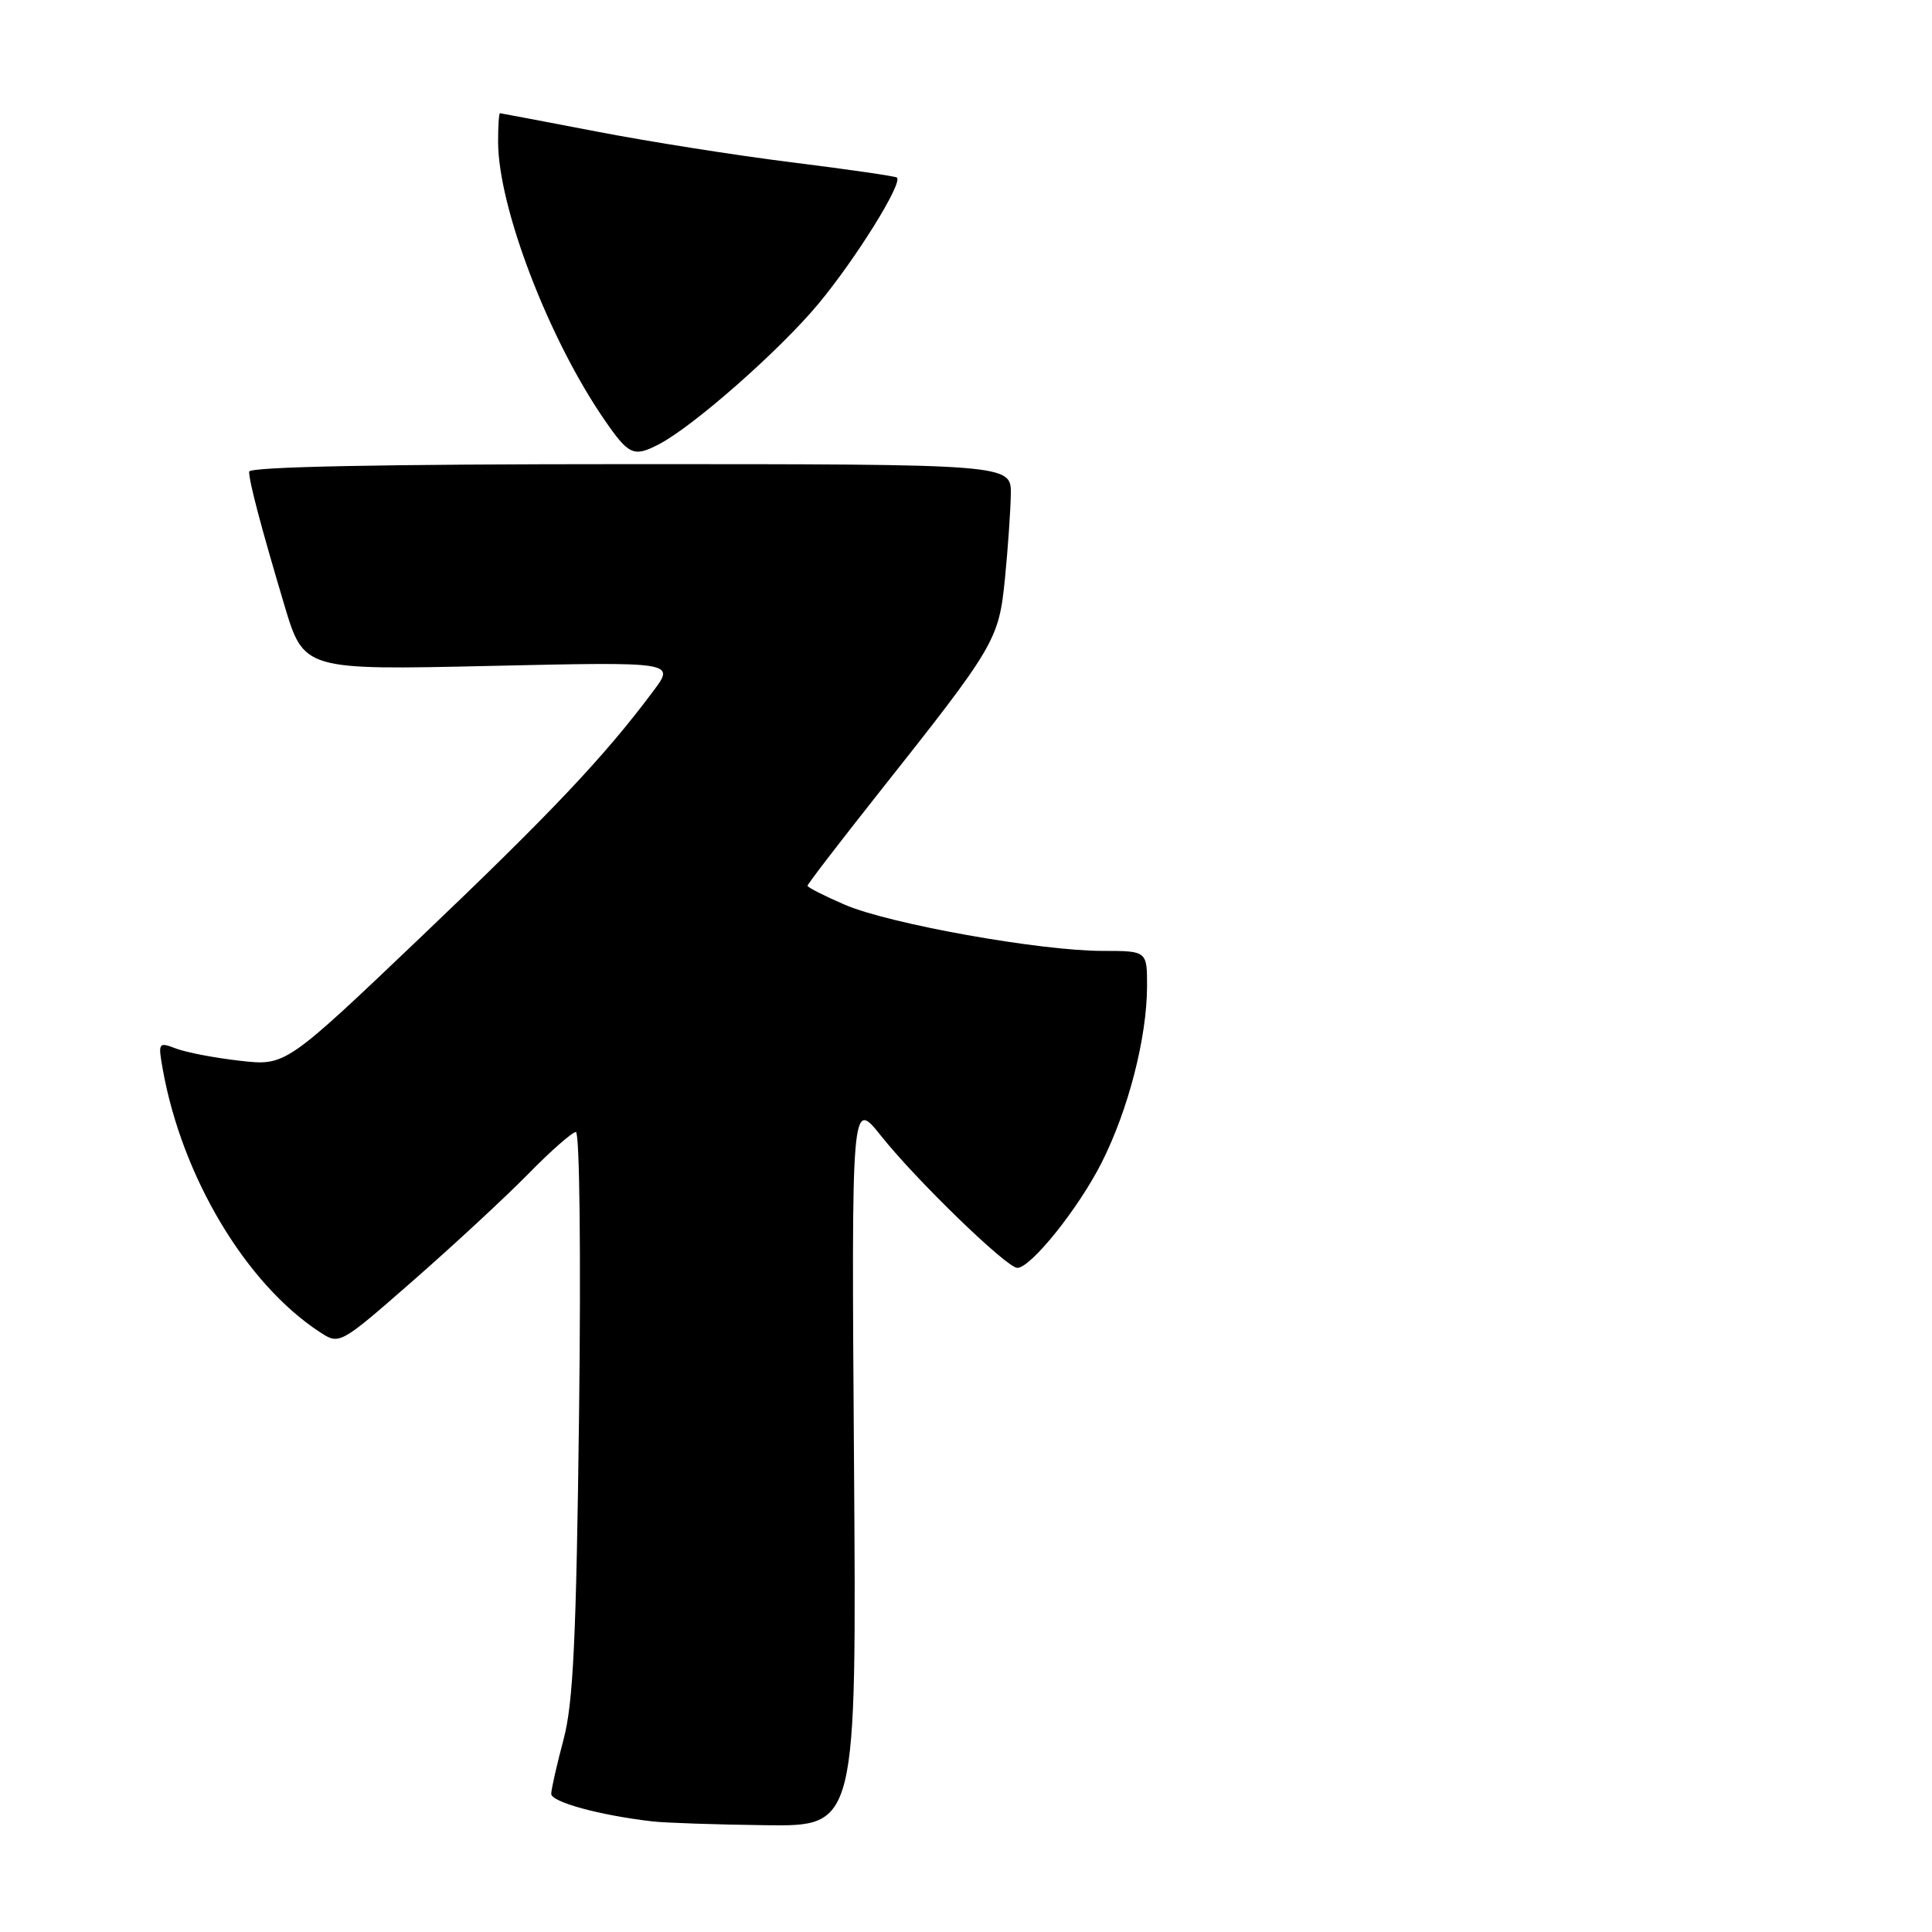 <?xml version="1.0" encoding="UTF-8" standalone="no"?>
<!DOCTYPE svg PUBLIC "-//W3C//DTD SVG 1.1//EN" "http://www.w3.org/Graphics/SVG/1.1/DTD/svg11.dtd" >
<svg xmlns="http://www.w3.org/2000/svg" xmlns:xlink="http://www.w3.org/1999/xlink" version="1.1" viewBox="0 0 256 256">
 <g >
 <path fill="currentColor"
d=" M 113.16 193.79 C 112.82 145.59 112.82 145.59 116.77 150.54 C 121.45 156.42 133.41 168.00 134.80 168.00 C 136.59 168.00 142.92 160.11 145.98 154.04 C 149.51 147.05 151.96 137.53 151.99 130.75 C 152.00 126.00 152.00 126.00 146.10 126.00 C 137.81 126.00 117.87 122.43 111.96 119.89 C 109.23 118.71 107.00 117.58 107.00 117.37 C 107.00 117.15 111.19 111.70 116.30 105.24 C 131.93 85.52 132.34 84.83 133.16 76.68 C 133.55 72.73 133.90 67.70 133.94 65.50 C 134.00 61.50 134.00 61.50 83.50 61.50 C 50.50 61.50 33.00 61.85 33.01 62.50 C 33.01 63.86 34.59 69.81 37.67 80.15 C 40.25 88.79 40.25 88.79 64.86 88.24 C 89.48 87.69 89.48 87.69 86.55 91.59 C 80.07 100.27 73.09 107.65 55.89 124.05 C 37.85 141.24 37.85 141.24 31.83 140.56 C 28.52 140.19 24.71 139.46 23.36 138.95 C 20.97 138.04 20.93 138.11 21.58 141.76 C 24.14 155.97 32.58 170.09 42.35 176.49 C 44.99 178.22 44.99 178.22 54.74 169.69 C 60.11 164.99 66.96 158.64 69.97 155.58 C 72.97 152.51 75.83 150.00 76.31 150.00 C 76.80 150.00 76.99 166.23 76.73 187.25 C 76.36 217.14 75.96 225.69 74.67 230.50 C 73.79 233.80 73.06 237.03 73.04 237.68 C 73.00 238.77 79.50 240.55 86.50 241.35 C 88.15 241.54 94.90 241.77 101.50 241.85 C 113.50 242.00 113.50 242.00 113.16 193.79 Z  M 87.32 58.86 C 91.90 56.48 103.33 46.41 108.44 40.26 C 113.42 34.27 119.63 24.28 118.85 23.53 C 118.66 23.35 112.42 22.45 105.00 21.52 C 97.58 20.60 85.88 18.75 79.00 17.42 C 72.12 16.10 66.39 15.01 66.25 15.00 C 66.11 15.00 66.00 16.70 66.00 18.77 C 66.00 27.40 72.66 44.83 80.08 55.61 C 83.32 60.32 83.96 60.61 87.32 58.86 Z "/>
</g>
</svg>
